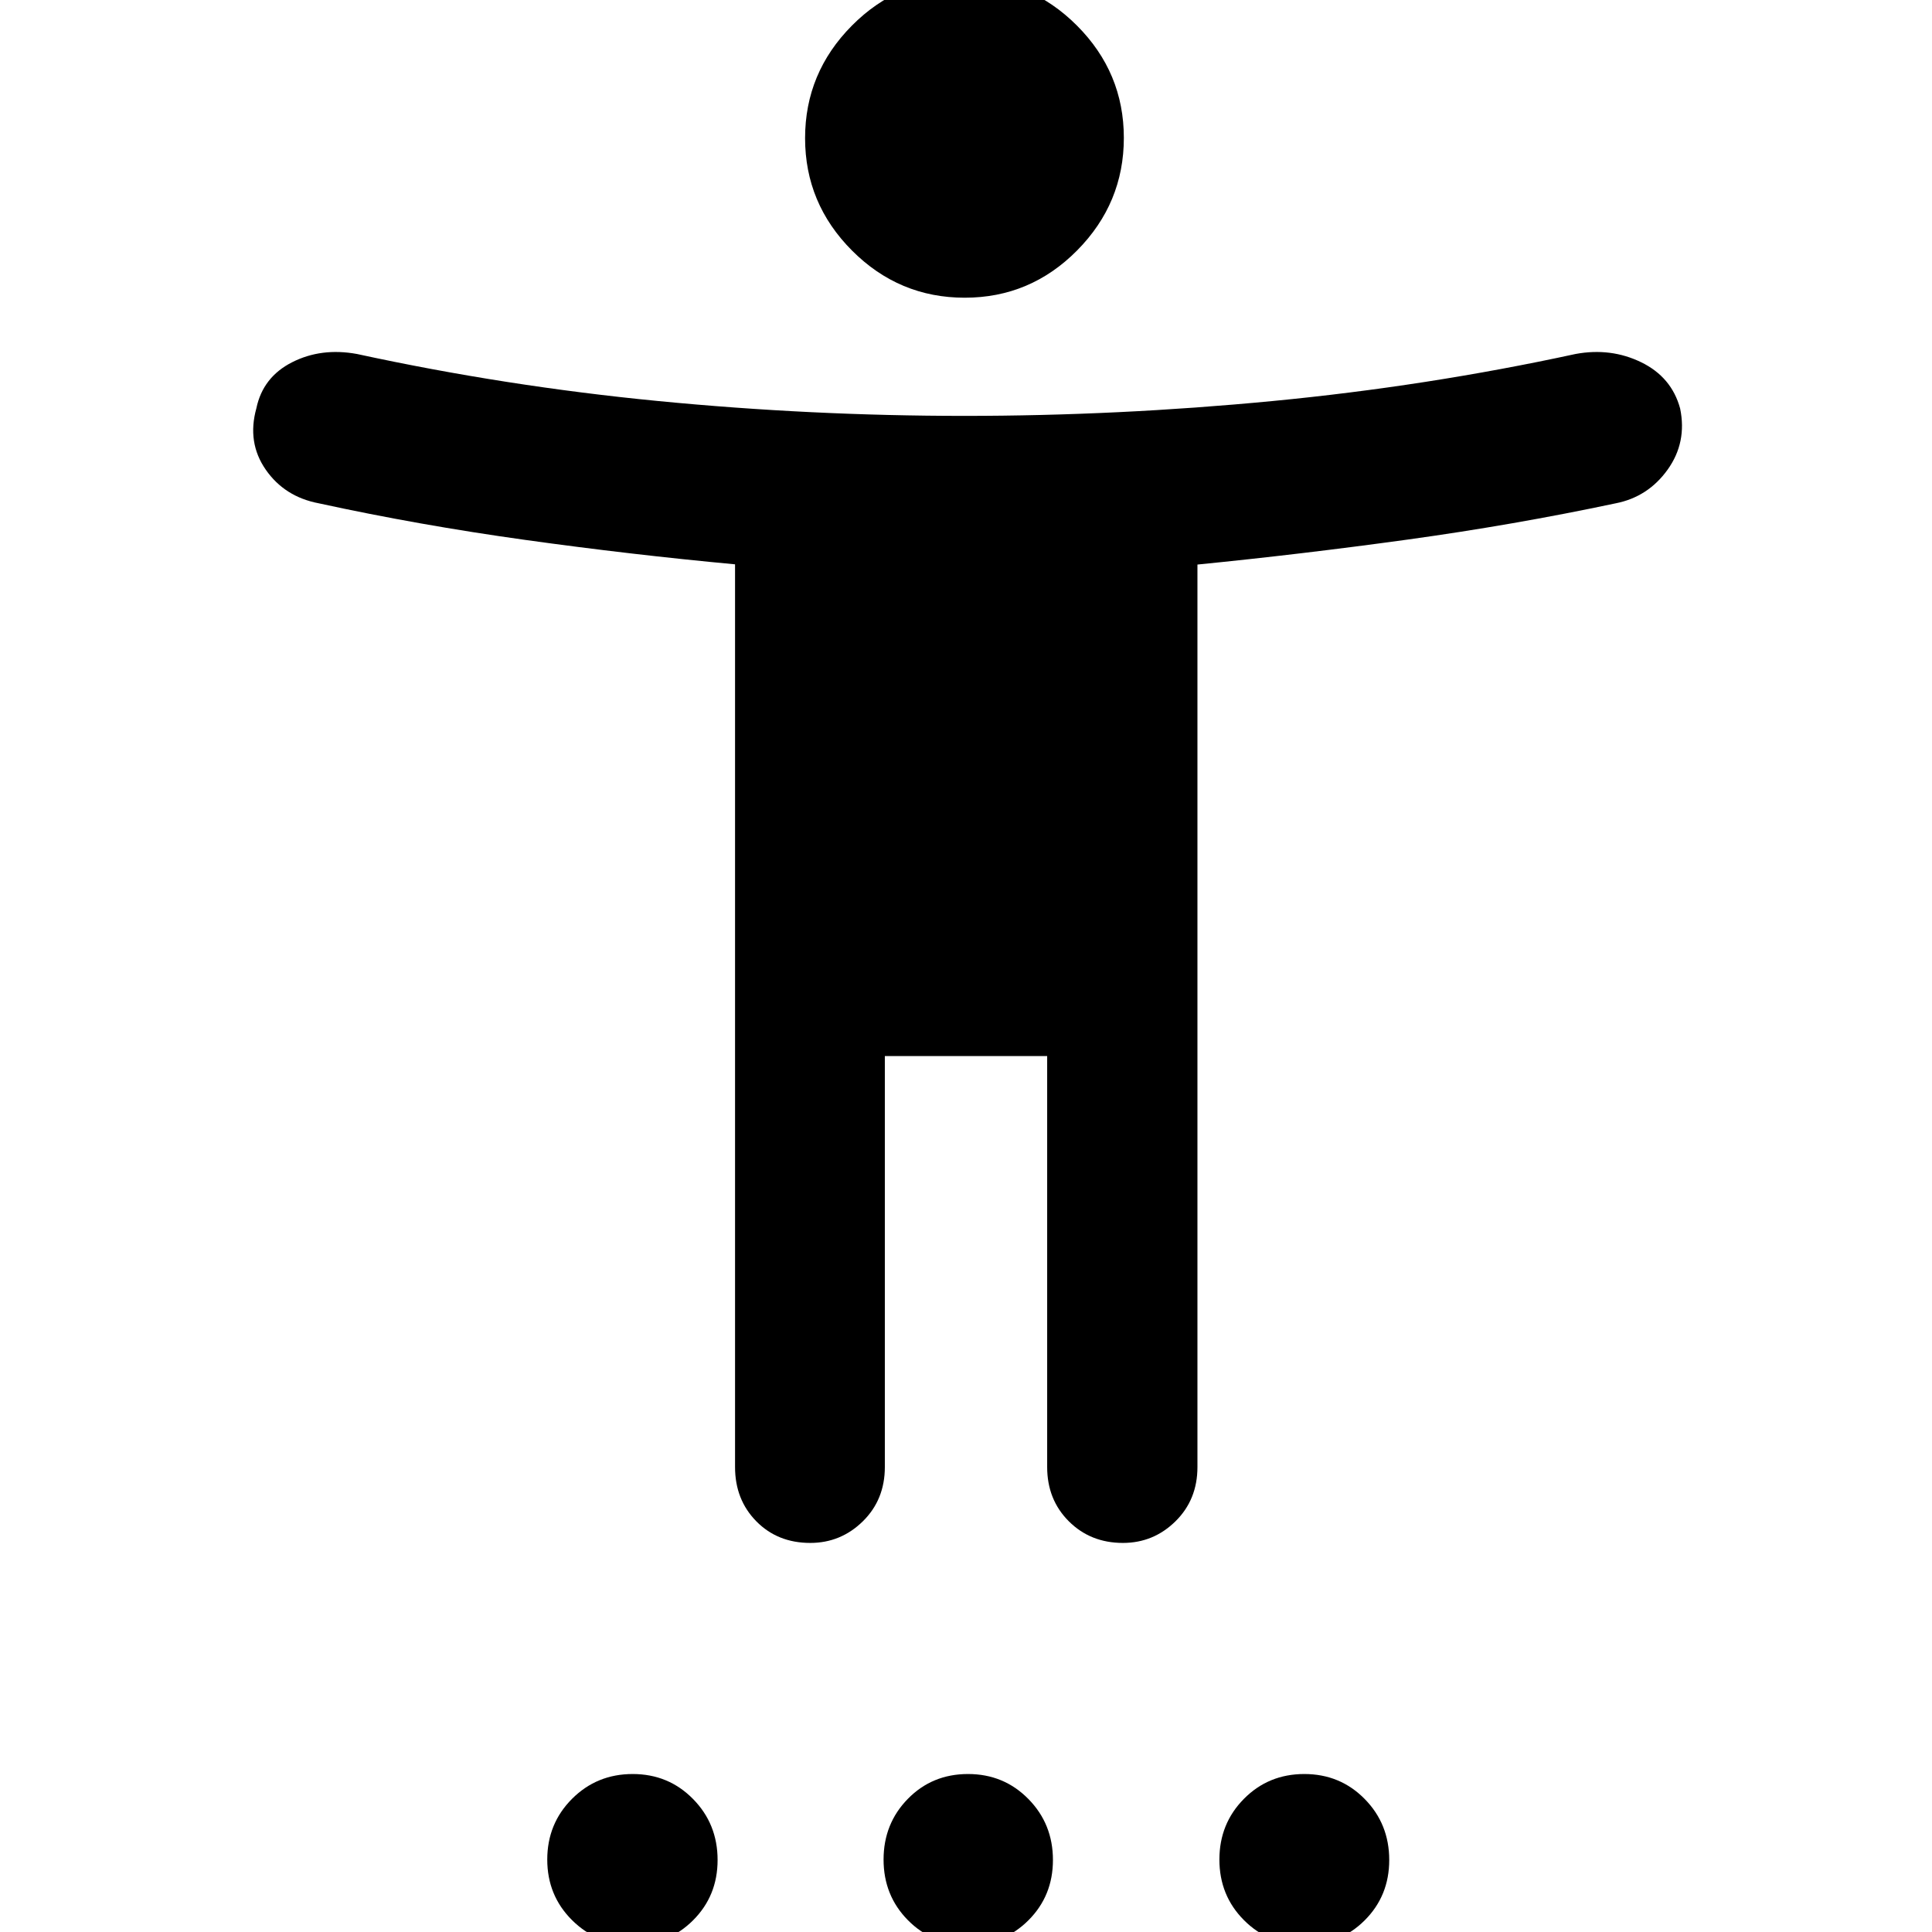 <svg xmlns="http://www.w3.org/2000/svg" height="48" viewBox="0 -960 960 960" width="48"><path d="M479.35-812.07q-32.59 0-55.95-23.39-23.36-23.4-23.36-55.88 0-32.48 23.25-55.92 23.25-23.44 55.84-23.44t55.95 23.36q23.35 23.36 23.35 55.84 0 32.48-23.24 55.96-23.25 23.47-55.84 23.47ZM365.24-231.04v-448.55q-51.58-4.8-104.31-12.14-52.73-7.34-102.54-18.18-17-3.24-26.36-16.74-9.36-13.5-4.64-30.48 3.24-15.5 17.74-22.86 14.5-7.36 32.22-4.12 73.76 16 149.68 23.38 75.93 7.38 152.21 7.38t153.09-7.38q76.8-7.38 150.56-23.38 17.53-3.24 32.62 4.12 15.1 7.36 19.34 22.98 3.48 16.86-6.24 30.4t-25.76 16.7q-50.76 10.76-103.49 18.03-52.72 7.27-104.36 12.4v448.44q0 16.22-10.92 26.97-10.92 10.74-26.11 10.74-16.09 0-26.87-10.74-10.77-10.75-10.77-26.97v-204.22h-80.66v204.22q0 16.22-10.93 26.97-10.94 10.74-26.14 10.74-16.21 0-26.79-10.74-10.57-10.75-10.57-26.97ZM314.37 6.37q-17.79 0-30.11-12.25-12.33-12.25-12.33-30.11t12.32-30.19q12.32-12.32 30.12-12.32 17.79 0 29.99 12.4 12.21 12.4 12.21 30.32 0 17.81-12.2 29.98-12.2 12.17-30 12.17Zm166.63 0q-17.79 0-29.87-12.25-12.09-12.25-12.09-30.11t12.08-30.19Q463.2-78.5 481-78.5q17.79 0 29.99 12.4 12.21 12.4 12.21 30.32 0 17.81-12.2 29.98-12.2 12.17-30 12.17Zm167.11 0q-17.79 0-29.99-12.25-12.21-12.25-12.21-30.11t12.2-30.19q12.2-12.32 29.99-12.32 17.8 0 30 12.4t12.2 30.32q0 17.81-12.19 29.98-12.2 12.17-30 12.17Z"/></svg>